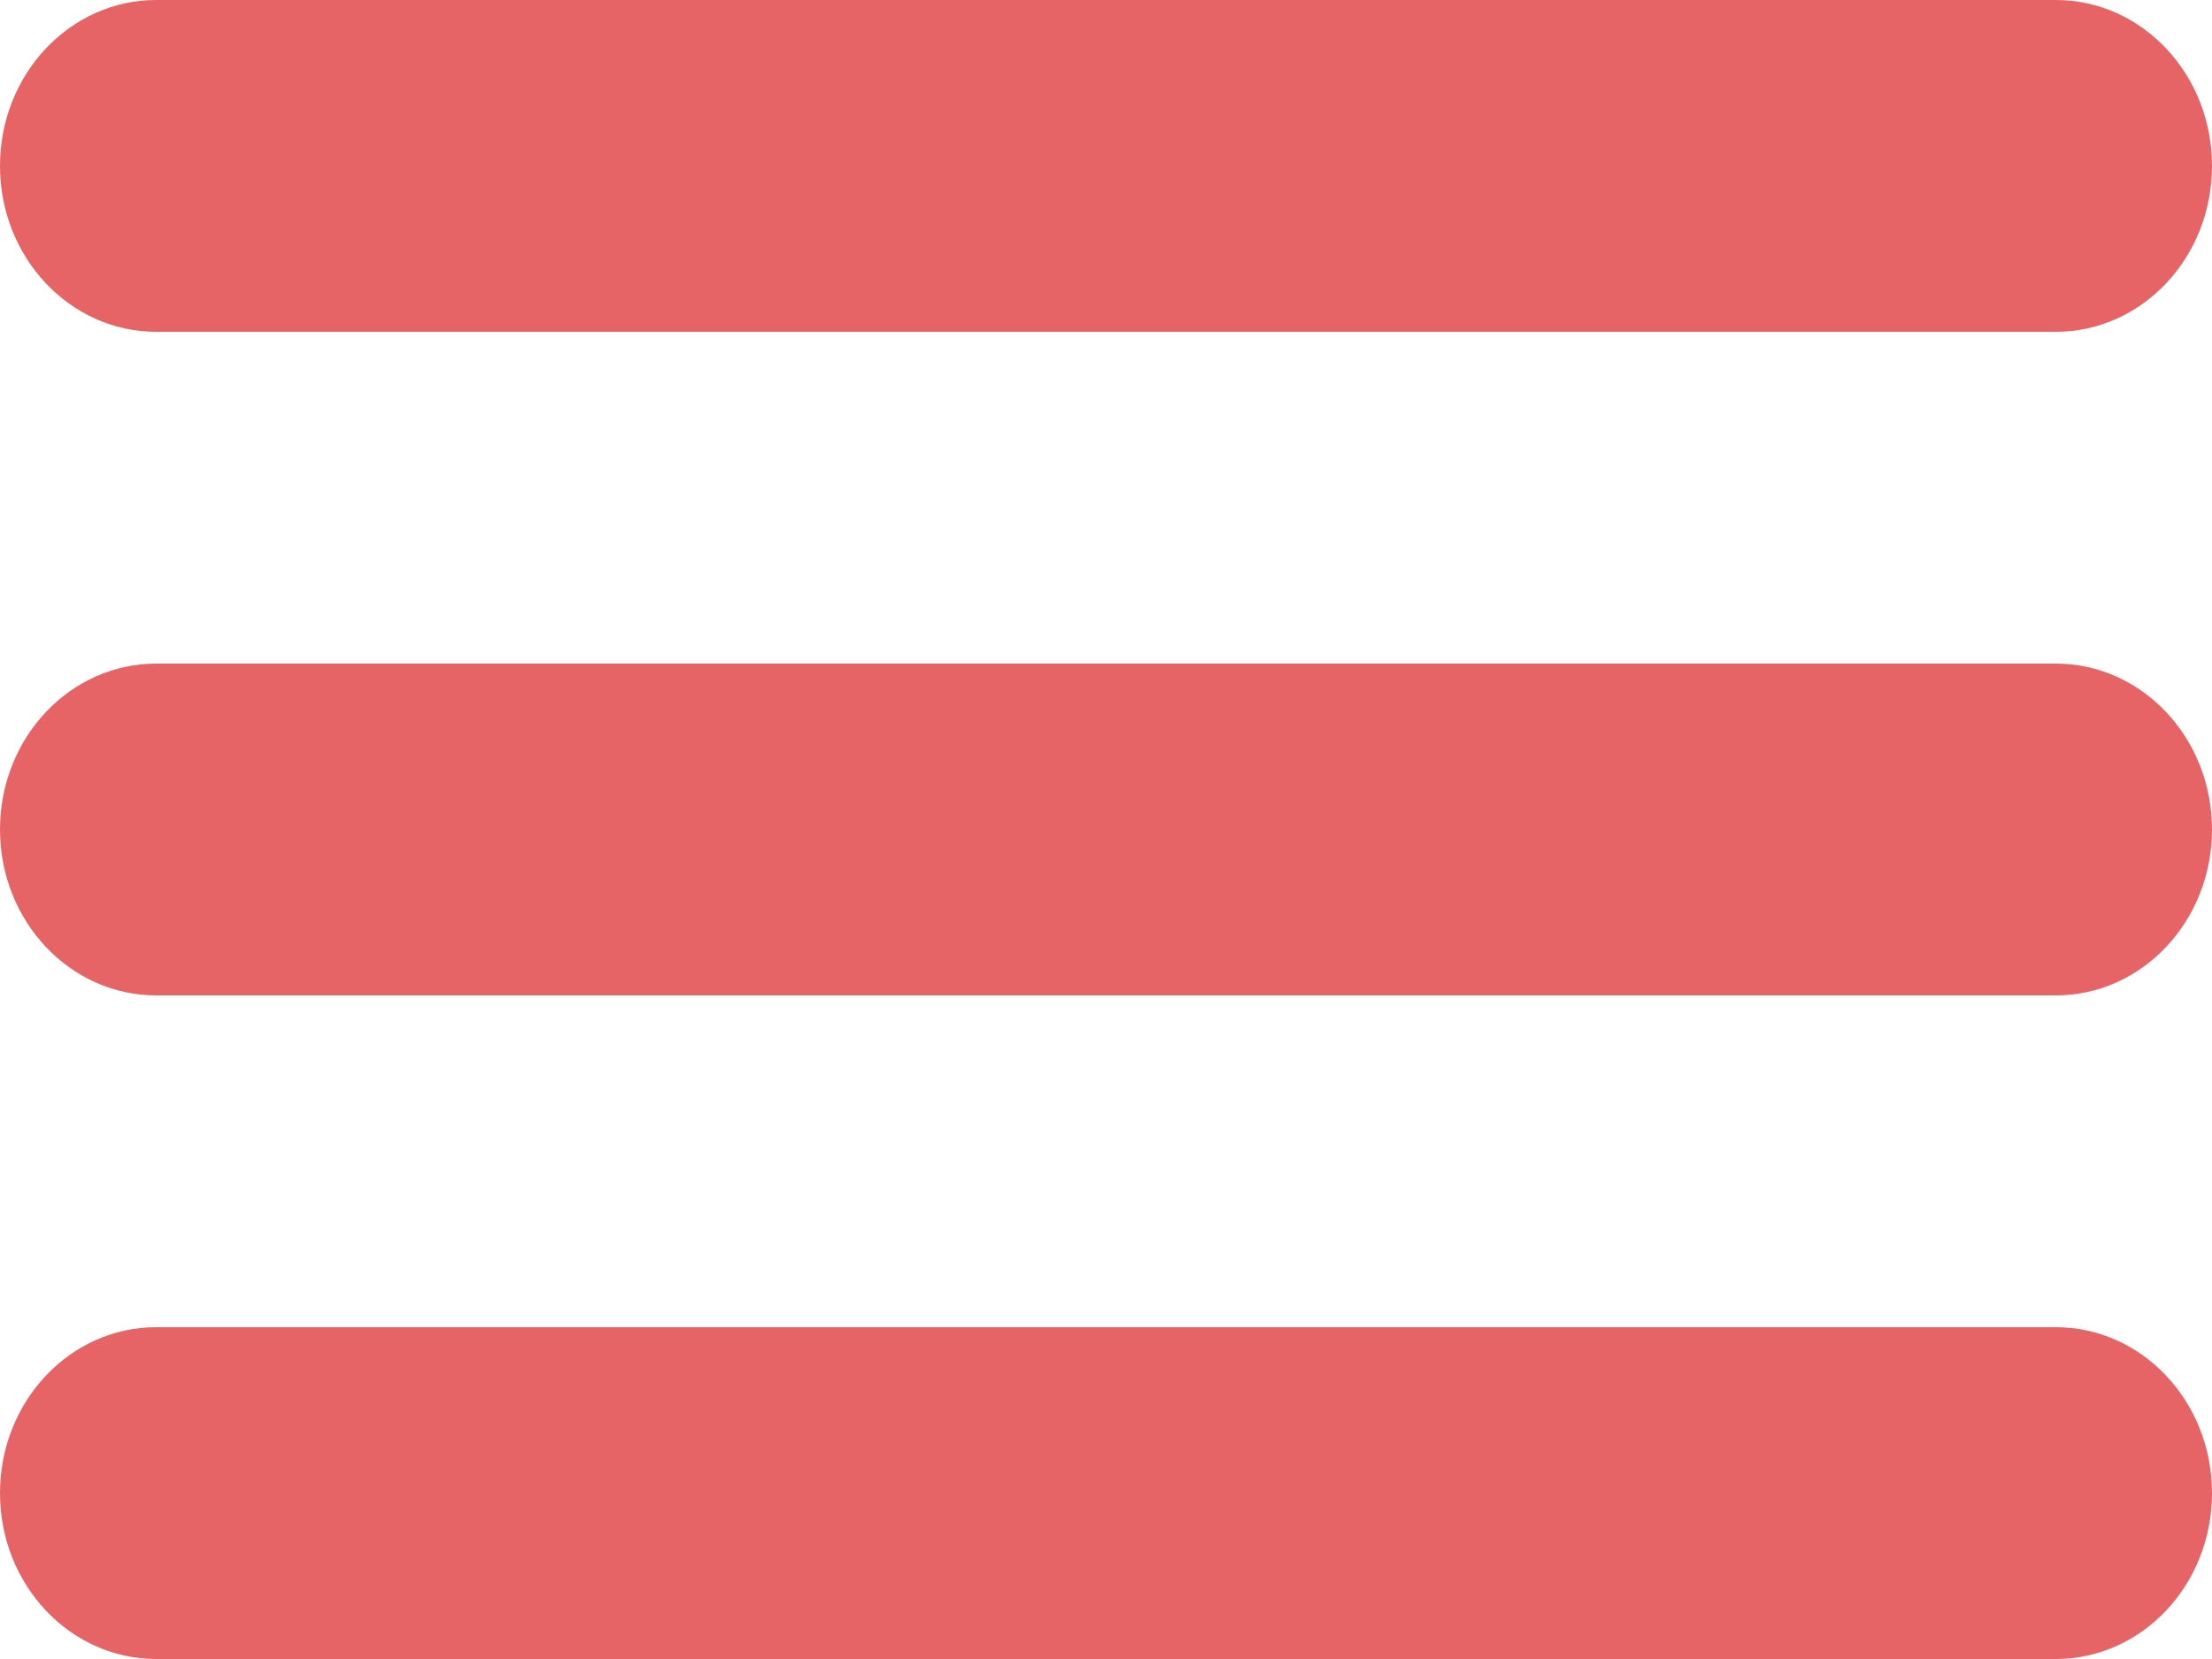 <svg width="16" height="12" viewBox="0 0 16 12" fill="none" xmlns="http://www.w3.org/2000/svg">
<path d="M0 6C0 5.337 0.506 4.8 1.13 4.8H14.87C15.494 4.8 16 5.337 16 6C16 6.663 15.494 7.2 14.87 7.2H1.13C0.506 7.2 0 6.663 0 6Z" fill="#E66366"/>
<path d="M0 1.2C0 0.537 0.506 0 1.13 0H14.87C15.494 0 16 0.537 16 1.2C16 1.863 15.494 2.4 14.87 2.4H1.13C0.506 2.4 0 1.863 0 1.2Z" fill="#E66366"/>
<path d="M0 10.8C0 10.137 0.506 9.6 1.13 9.6H14.87C15.494 9.6 16 10.137 16 10.8C16 11.463 15.494 12 14.87 12H1.13C0.506 12 0 11.463 0 10.8Z" fill="#E66366"/>
</svg>

